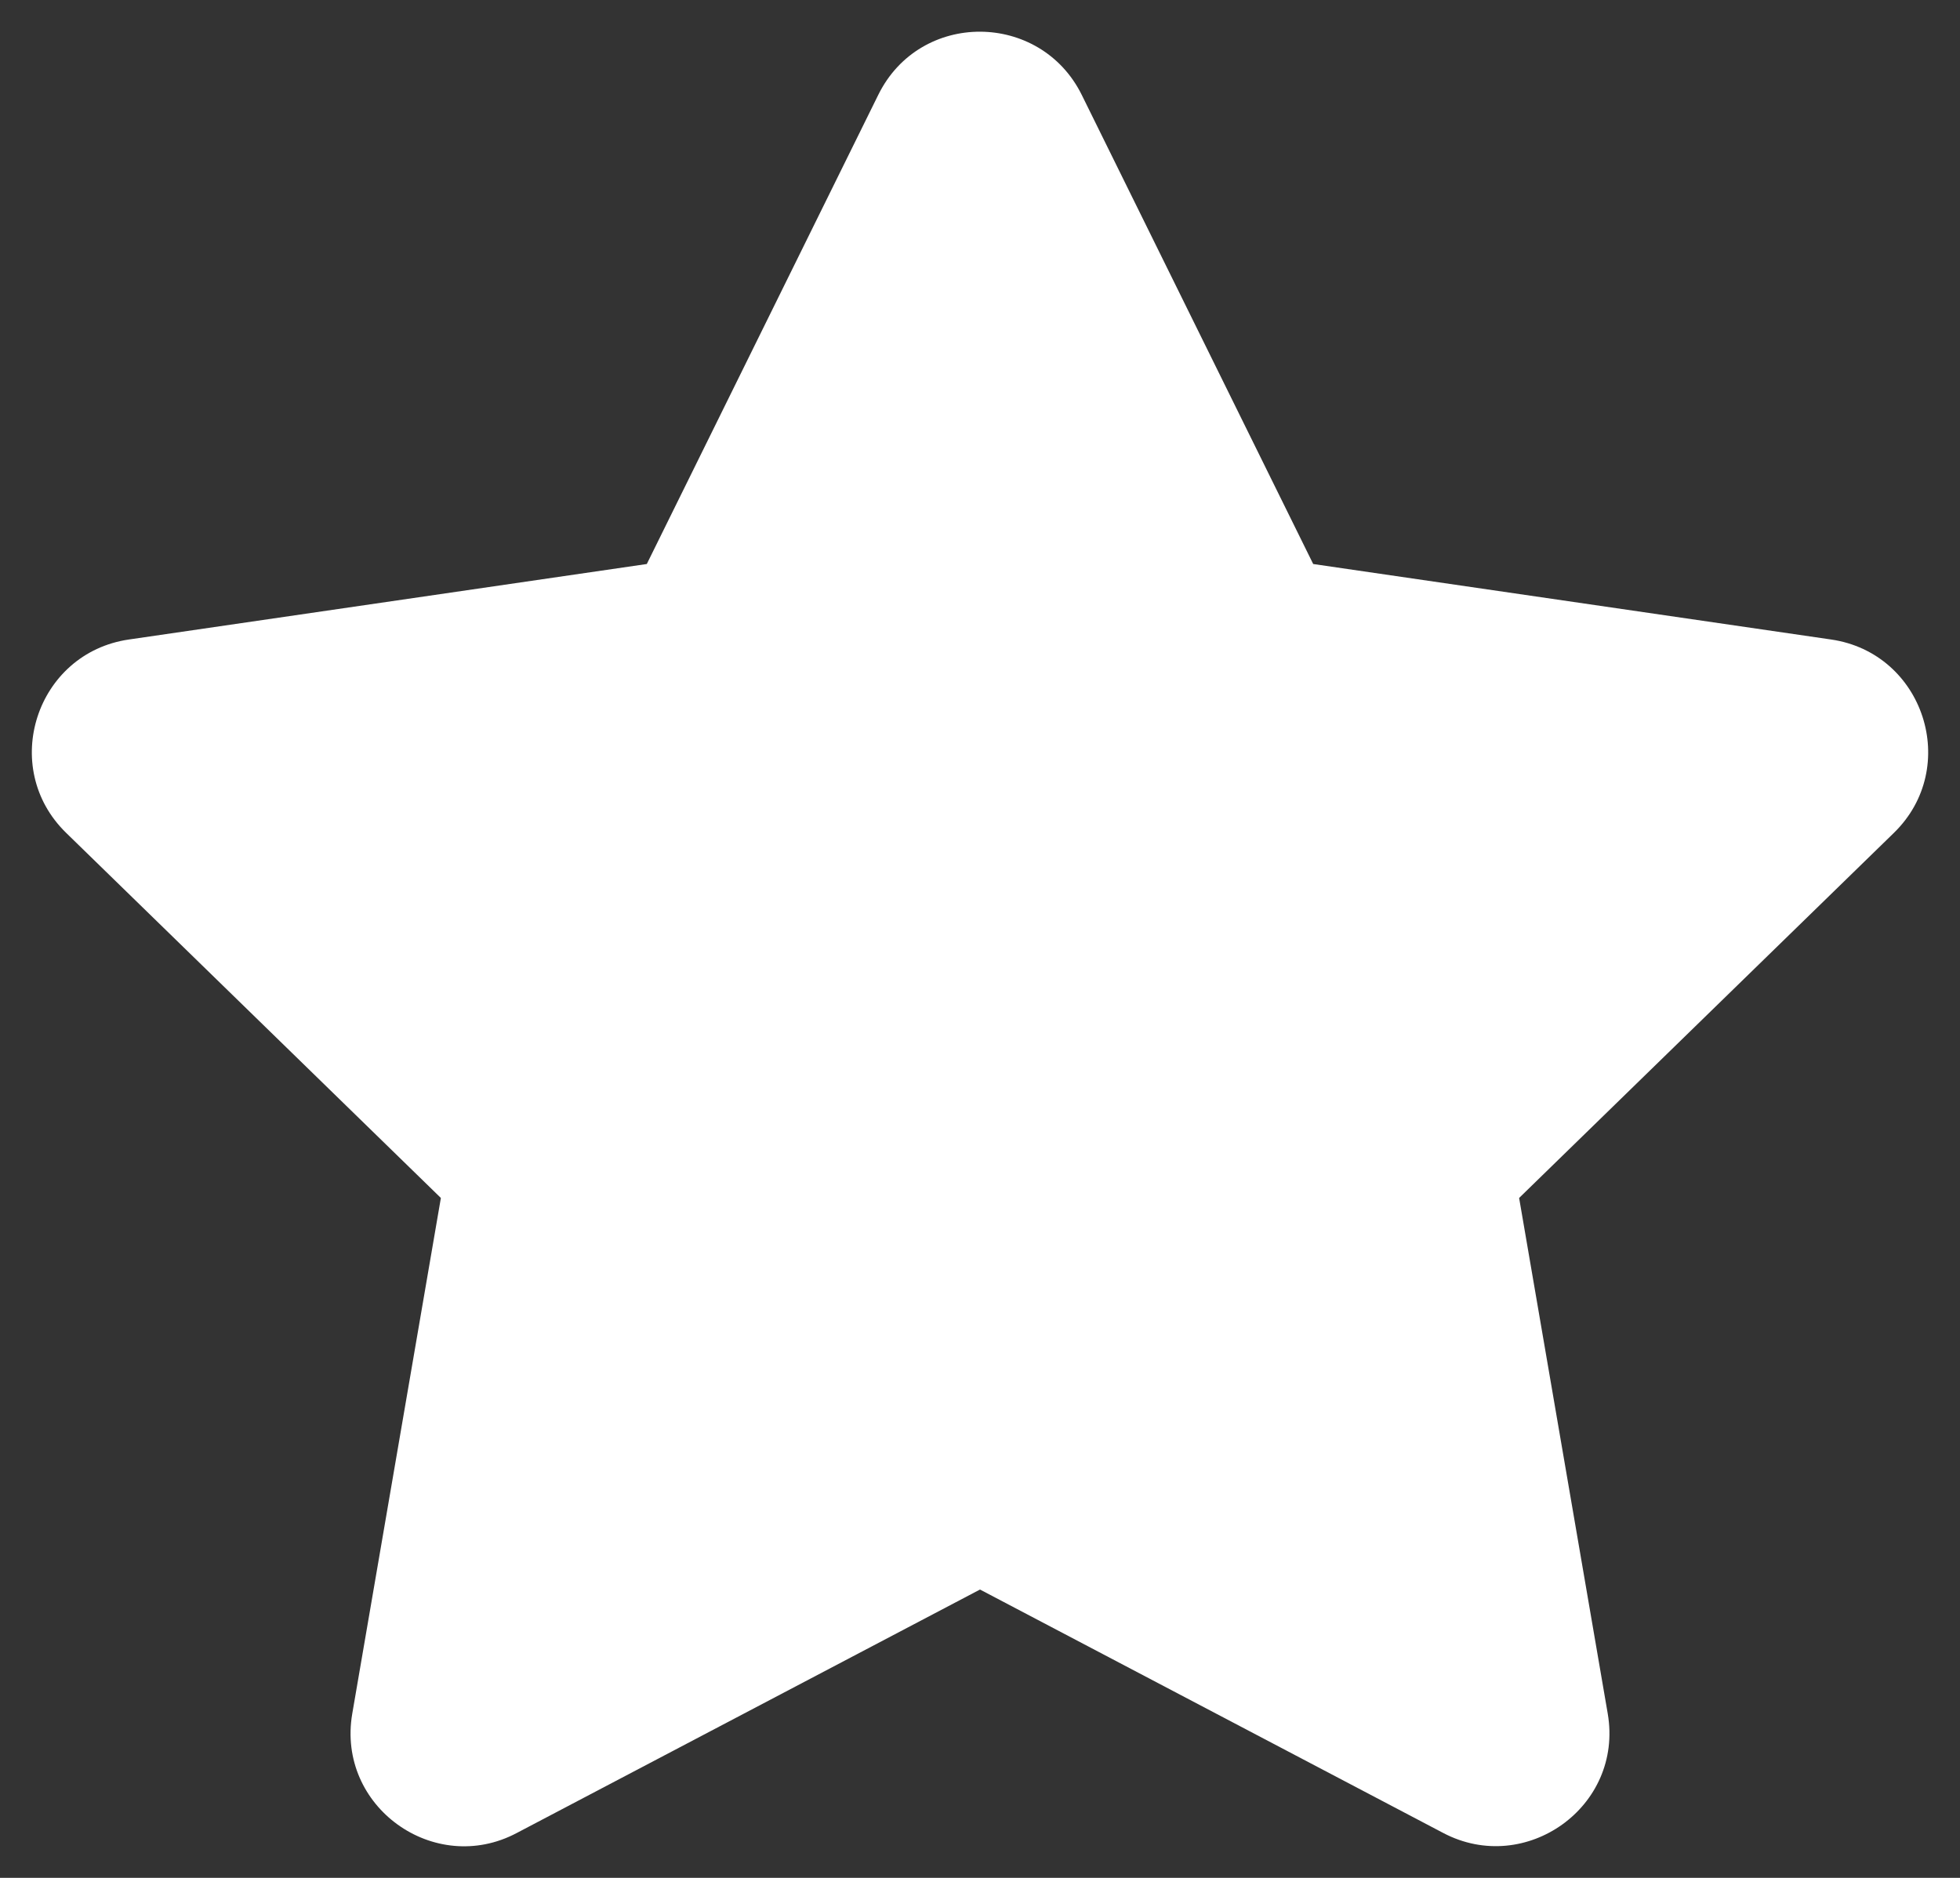 <svg width="48" height="46" viewBox="0 0 48 46" fill="none" xmlns="http://www.w3.org/2000/svg">
<rect x="0" y="0" width="48" height="46" fill="#333333" stroke="none"/>
<path d="M21.509 2.323L15.84 13.816L3.158 15.665C0.884 15.995 -0.028 18.799 1.622 20.404L10.797 29.345L8.627 41.976C8.236 44.259 10.641 45.969 12.655 44.901L24 38.937L35.346 44.901C37.359 45.96 39.764 44.259 39.373 41.976L37.203 29.345L46.379 20.404C48.028 18.799 47.116 15.995 44.842 15.665L32.16 13.816L26.491 2.323C25.476 0.274 22.533 0.248 21.509 2.323Z" fill="white"/>
</svg>
